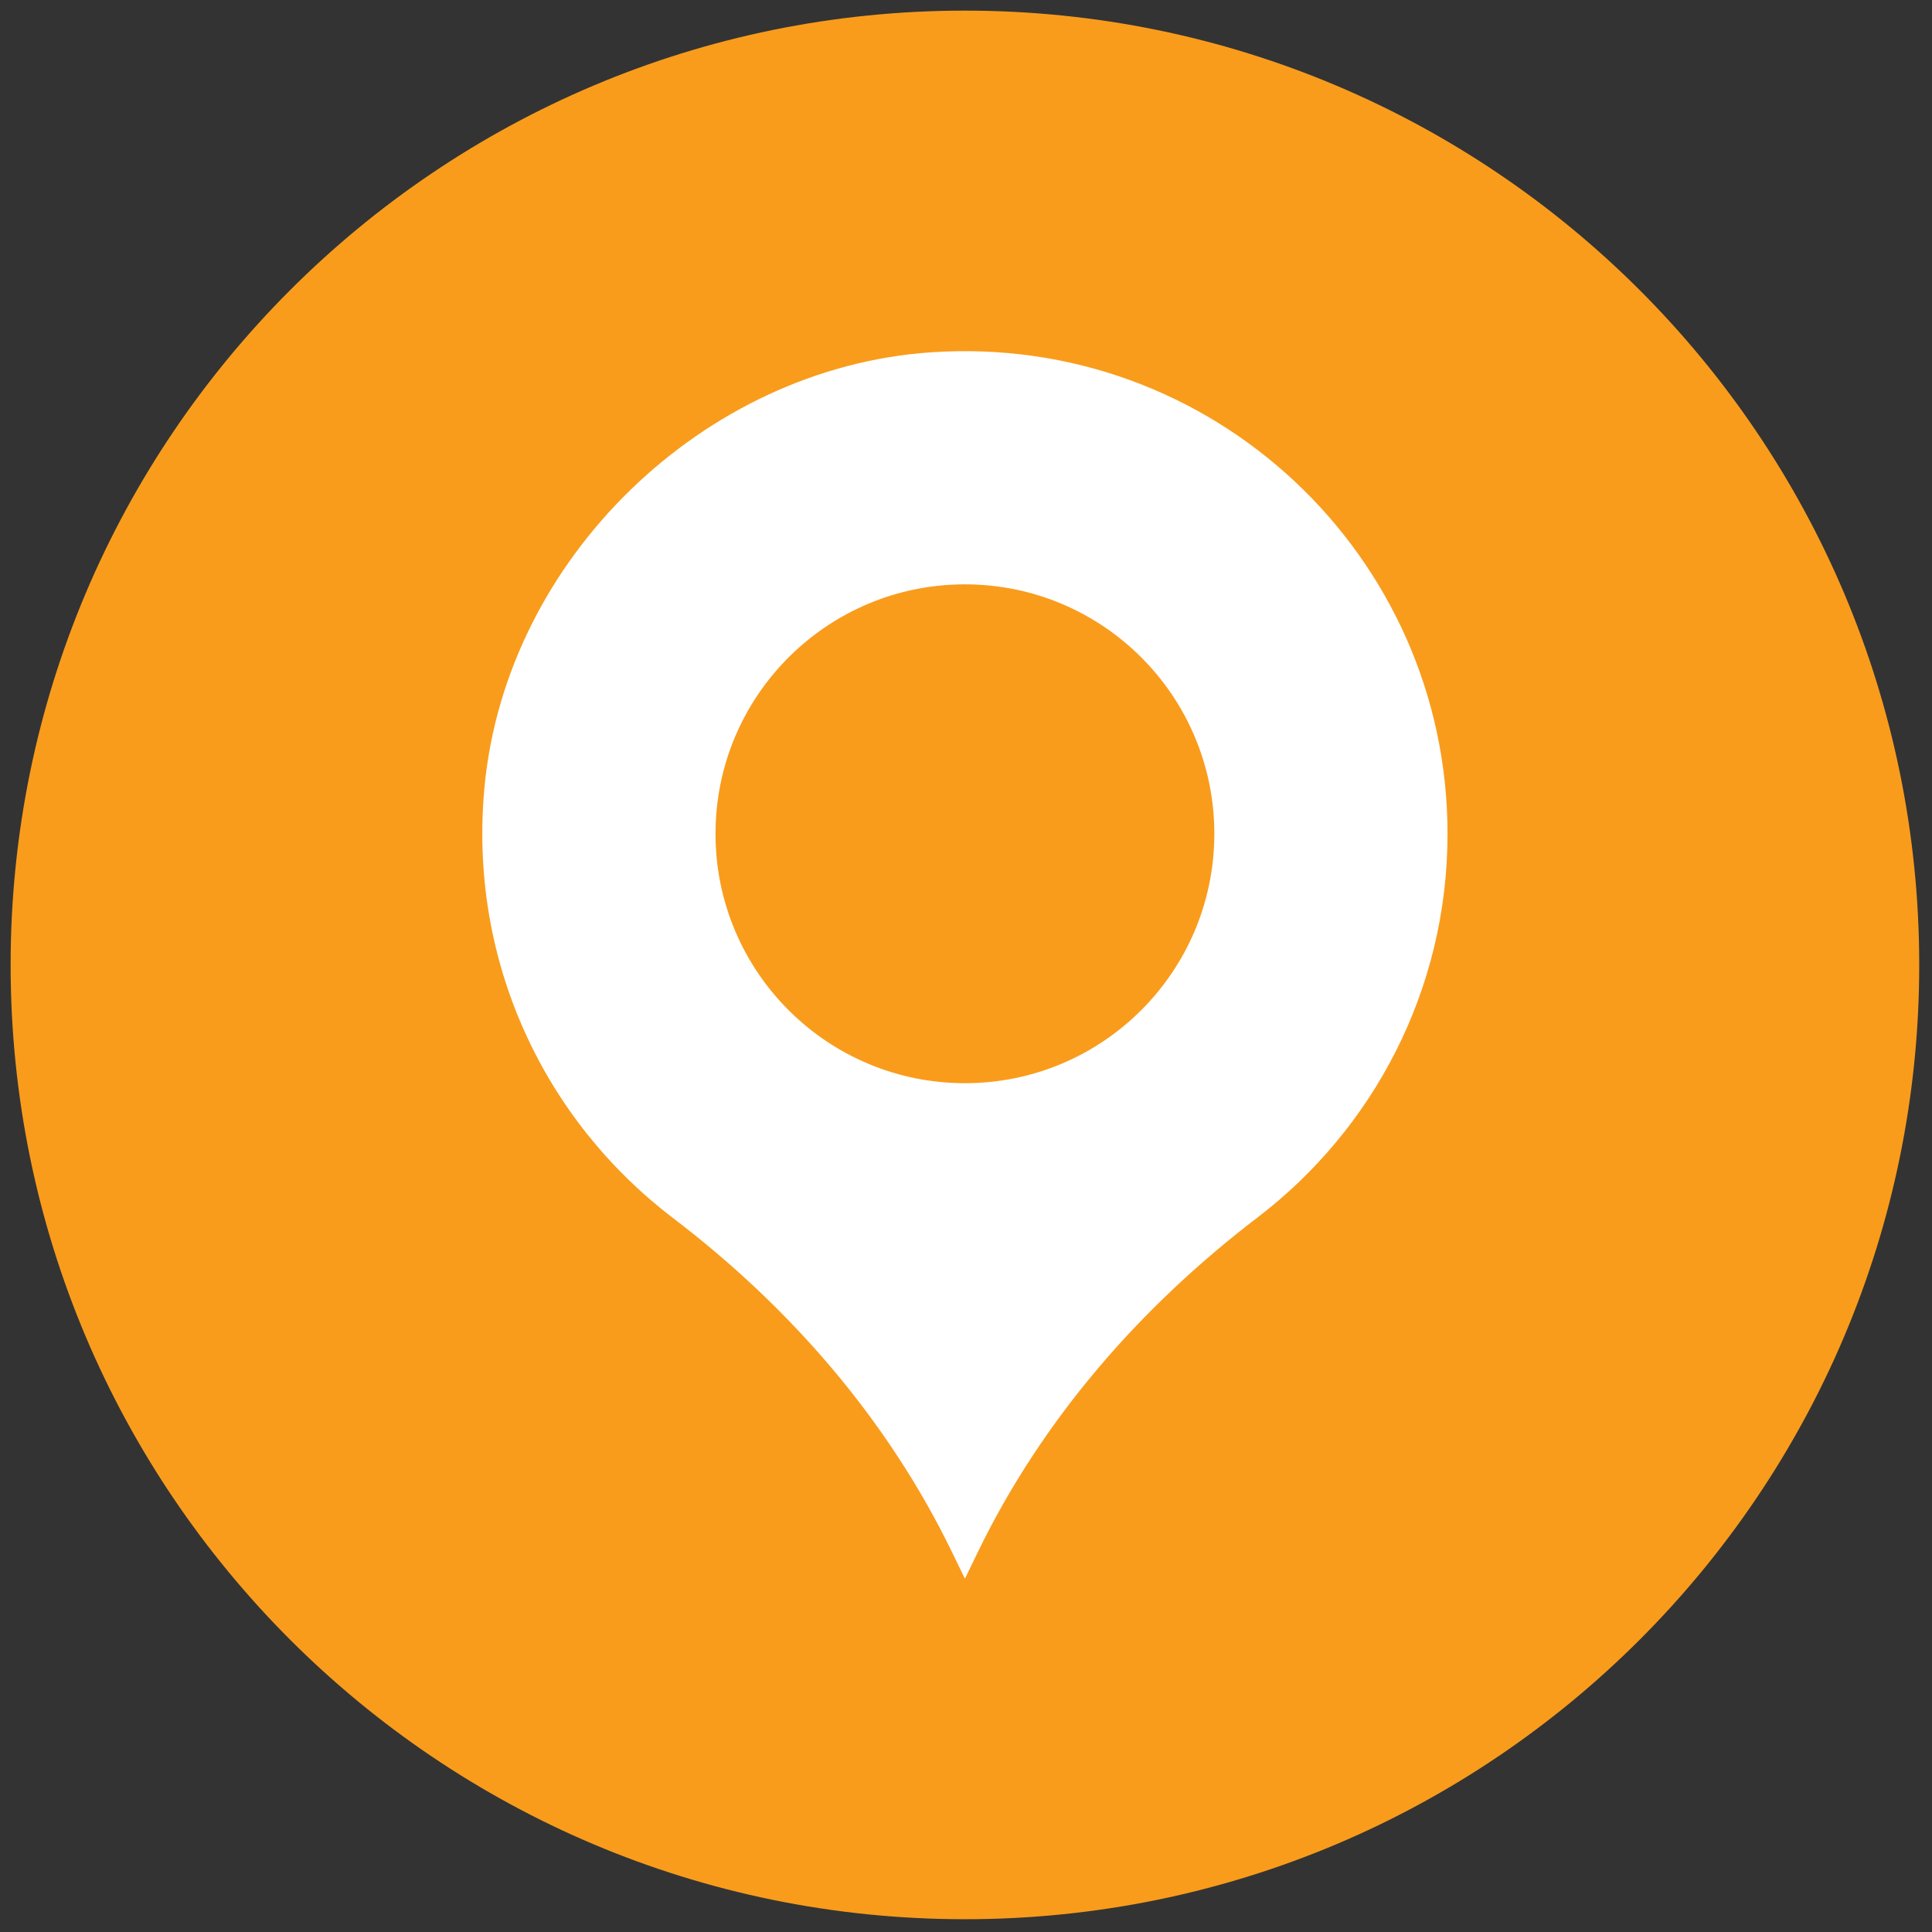 <svg xmlns="http://www.w3.org/2000/svg" xmlns:xlink="http://www.w3.org/1999/xlink" version="1.1" width="256" height="256" viewBox="0 0 256 256" xml:space="preserve">

<rect x="0" y="0" width="256" height="256" fill="#333333" stroke="none"/>

<defs>
</defs>
<g style="stroke: none; stroke-width: 0; stroke-dasharray: none; stroke-linecap: butt; stroke-linejoin: miter; stroke-miterlimit: 10; fill: none; fill-rule: nonzero; opacity: 1;" transform="translate(1.407 1.407) scale(2.81 2.81)" >
	<path d="M 45 0 C 20.147 0 0 20.147 0 45 s 20.147 45 45 45 s 45 -20.147 45 -45 S 69.853 0 45 0 z" style="stroke: none; stroke-width: 1; stroke-dasharray: none; stroke-linecap: butt; stroke-linejoin: miter; stroke-miterlimit: 10; fill: rgb(249,156,28); fill-rule: nonzero; opacity: 1;" transform=" matrix(1 0 0 1 0 0) " stroke-linecap="round" />
	<path d="M 43.383 16.114 c -10.726 0.741 -19.997 9.735 -21.031 20.437 c -0.802 8.304 2.863 15.802 8.875 20.378 c 5.529 4.208 10.132 9.509 13.164 15.76 L 45 73.942 l 0.609 -1.256 c 3.037 -6.26 7.657 -11.555 13.188 -15.777 c 5.446 -4.157 8.96 -10.714 8.96 -18.094 C 67.758 25.712 56.683 15.195 43.383 16.114 z M 45 50.577 c -6.496 0 -11.761 -5.266 -11.761 -11.761 S 38.504 27.054 45 27.054 s 11.761 5.266 11.761 11.761 S 51.496 50.577 45 50.577 z" style="stroke: none; stroke-width: 1; stroke-dasharray: none; stroke-linecap: butt; stroke-linejoin: miter; stroke-miterlimit: 10; fill: rgb(255,255,255); fill-rule: nonzero; opacity: 1;" transform=" matrix(1 0 0 1 0 0) " stroke-linecap="round" />
</g>
</svg>